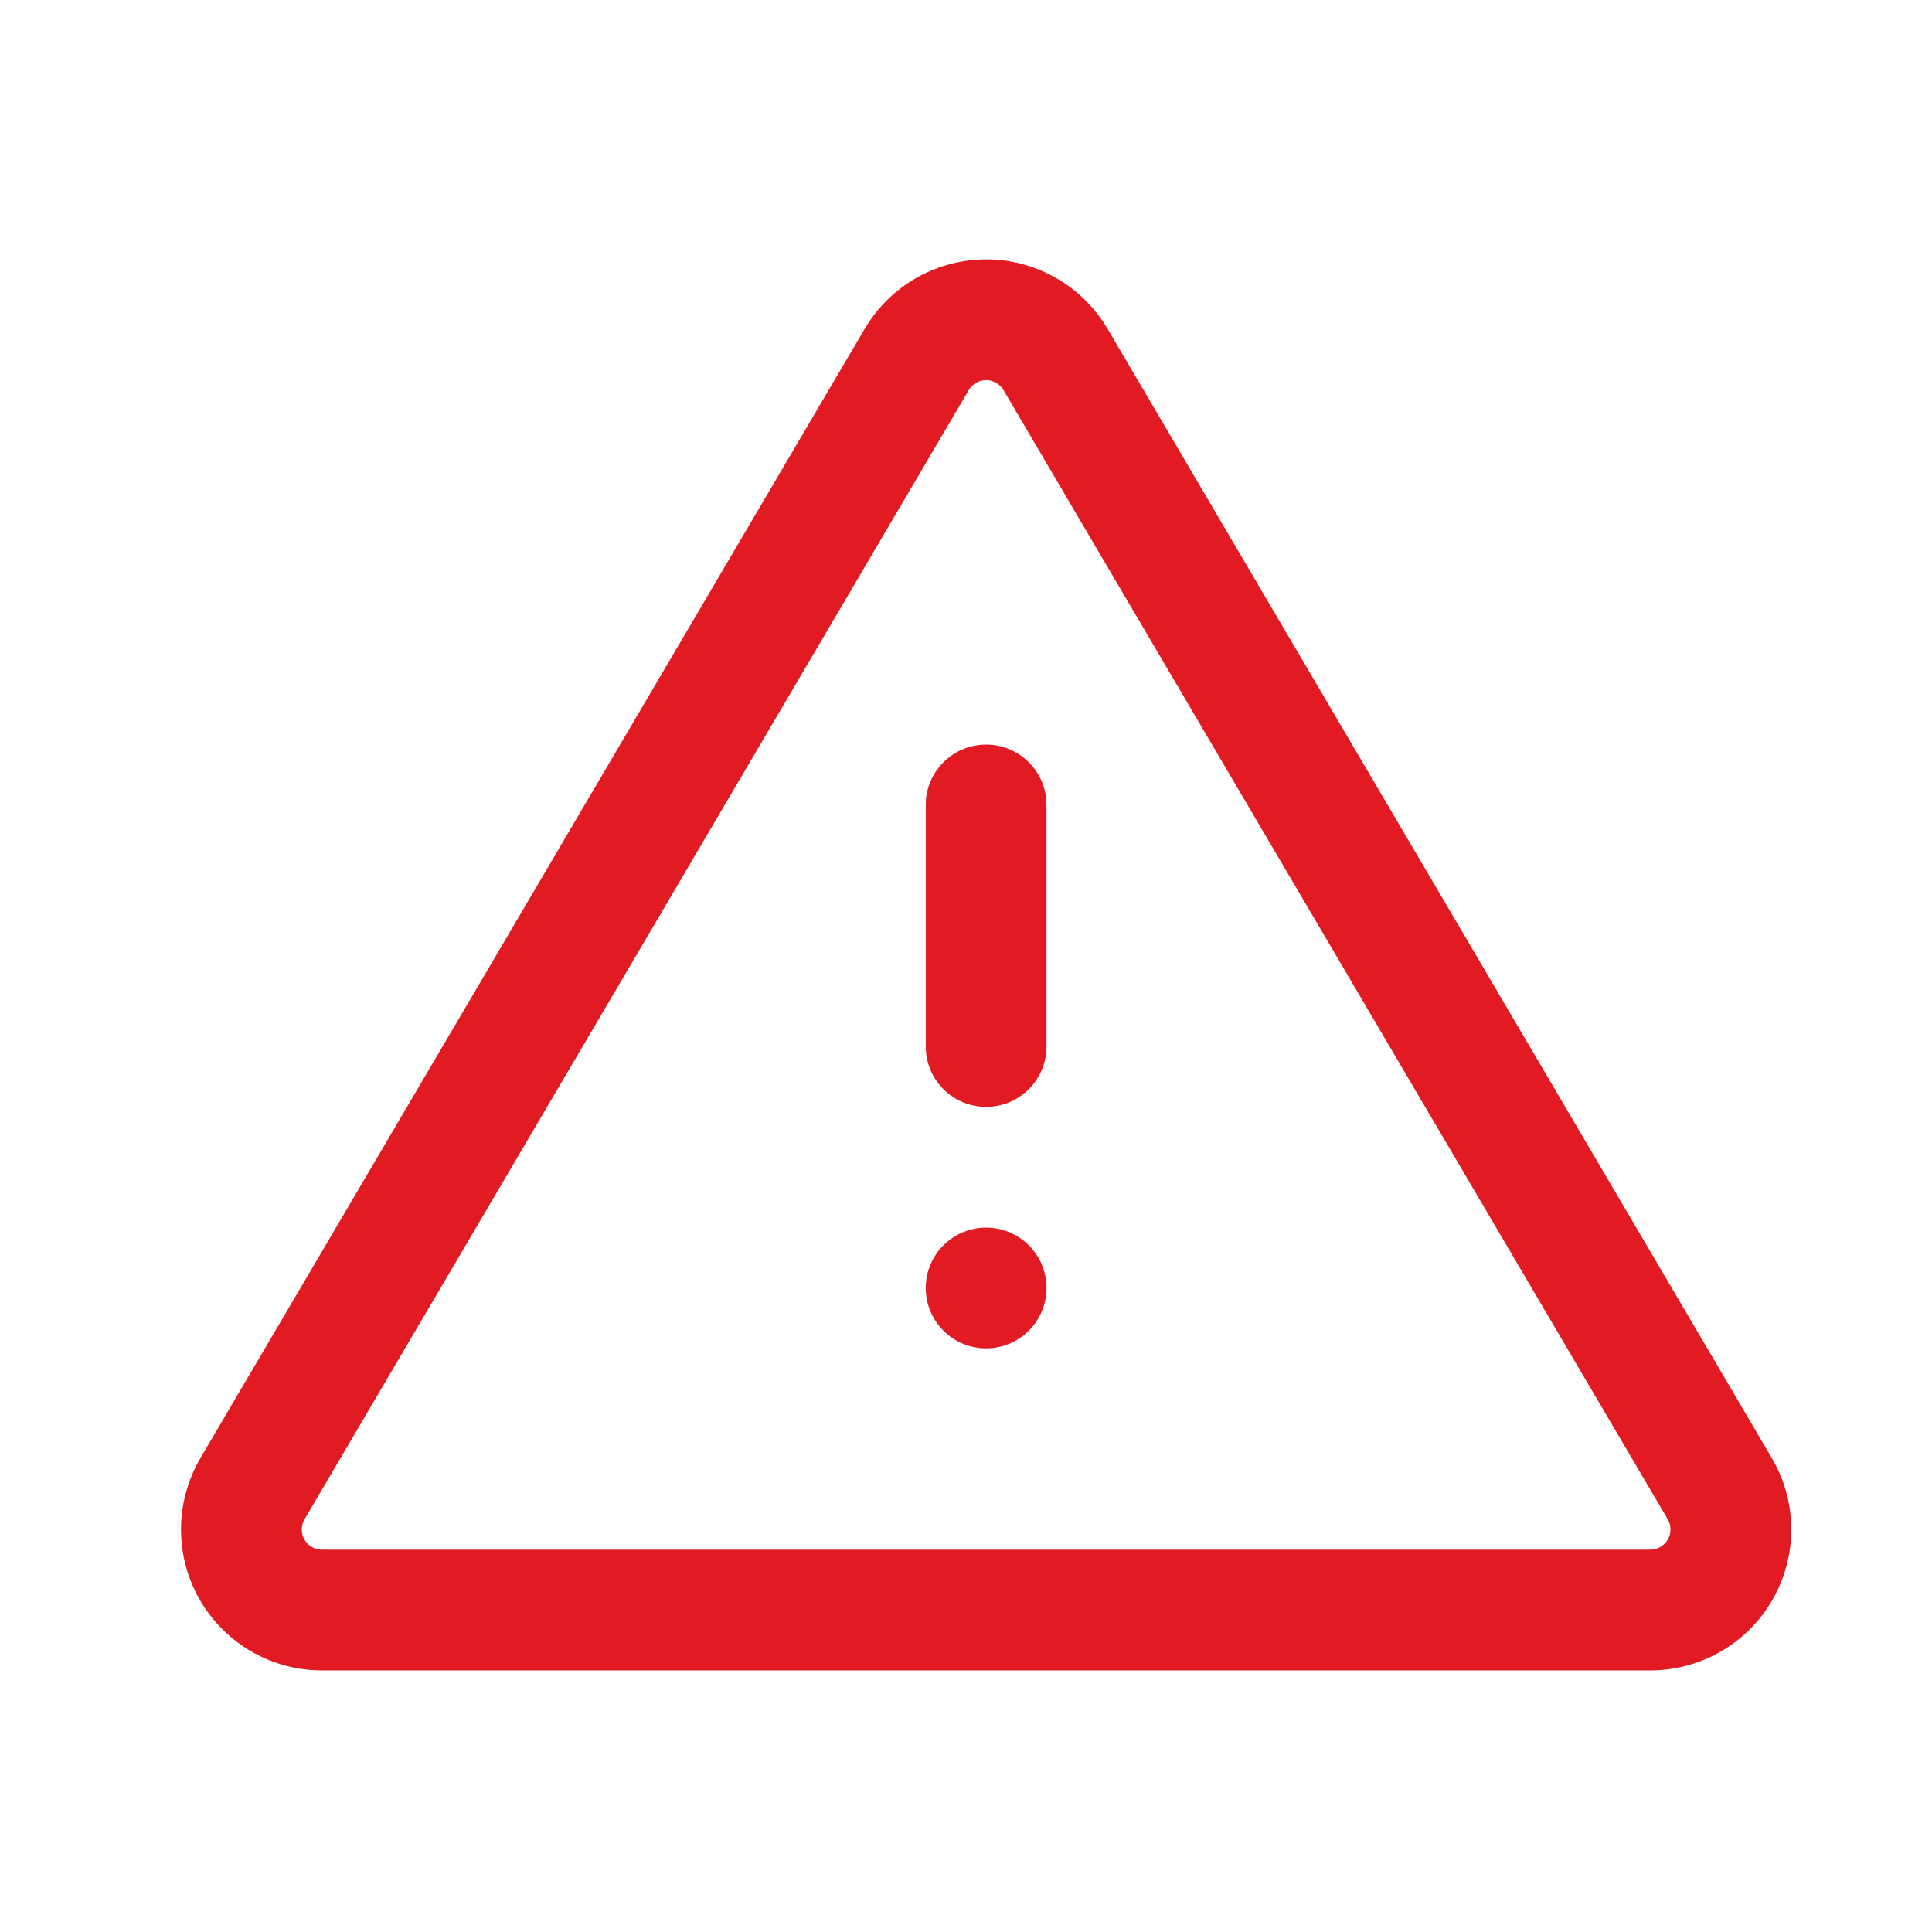 <?xml version="1.0" encoding="UTF-8"?>
<svg width="32px" height="32px" viewBox="0 0 32 32" version="1.1" xmlns="http://www.w3.org/2000/svg" xmlns:xlink="http://www.w3.org/1999/xlink">
    <title>warn/regular</title>
    <g id="warn/regular" stroke="none" stroke-width="1" fill="none" fill-rule="evenodd">
        <path d="M14.322,5.447 C14.976,4.336 16.406,3.965 17.516,4.619 C17.858,4.82 18.143,5.105 18.345,5.447 L18.345,5.447 L29.347,24.15 C30,25.261 29.629,26.691 28.518,27.345 C28.16,27.555 27.751,27.667 27.335,27.667 L27.335,27.667 L5.331,27.667 C4.043,27.667 2.998,26.622 2.998,25.333 C2.998,24.917 3.109,24.509 3.32,24.15 L3.32,24.15 Z M16.432,6.311 C16.288,6.266 16.126,6.325 16.046,6.461 L16.046,6.461 L5.044,25.164 C5.014,25.216 4.998,25.274 4.998,25.333 C4.998,25.517 5.147,25.667 5.331,25.667 L5.331,25.667 L27.335,25.667 C27.395,25.667 27.453,25.651 27.504,25.621 C27.663,25.527 27.716,25.323 27.623,25.164 L27.623,25.164 L16.621,6.461 C16.592,6.412 16.551,6.371 16.502,6.342 L16.502,6.342 Z M17.04,20.626 C17.431,21.017 17.431,21.65 17.04,22.04 C16.65,22.431 16.017,22.431 15.626,22.04 C15.236,21.65 15.236,21.017 15.626,20.626 C16.017,20.236 16.65,20.236 17.04,20.626 Z M16.333,12.333 C16.846,12.333 17.269,12.719 17.327,13.217 L17.333,13.333 L17.333,17.333 C17.333,17.886 16.886,18.333 16.333,18.333 C15.82,18.333 15.398,17.947 15.34,17.45 L15.333,17.333 L15.333,13.333 C15.333,12.781 15.781,12.333 16.333,12.333 Z" id="Combined-Shape" fill="#E21B23" fill-rule="nonzero"></path>
    </g>
</svg>